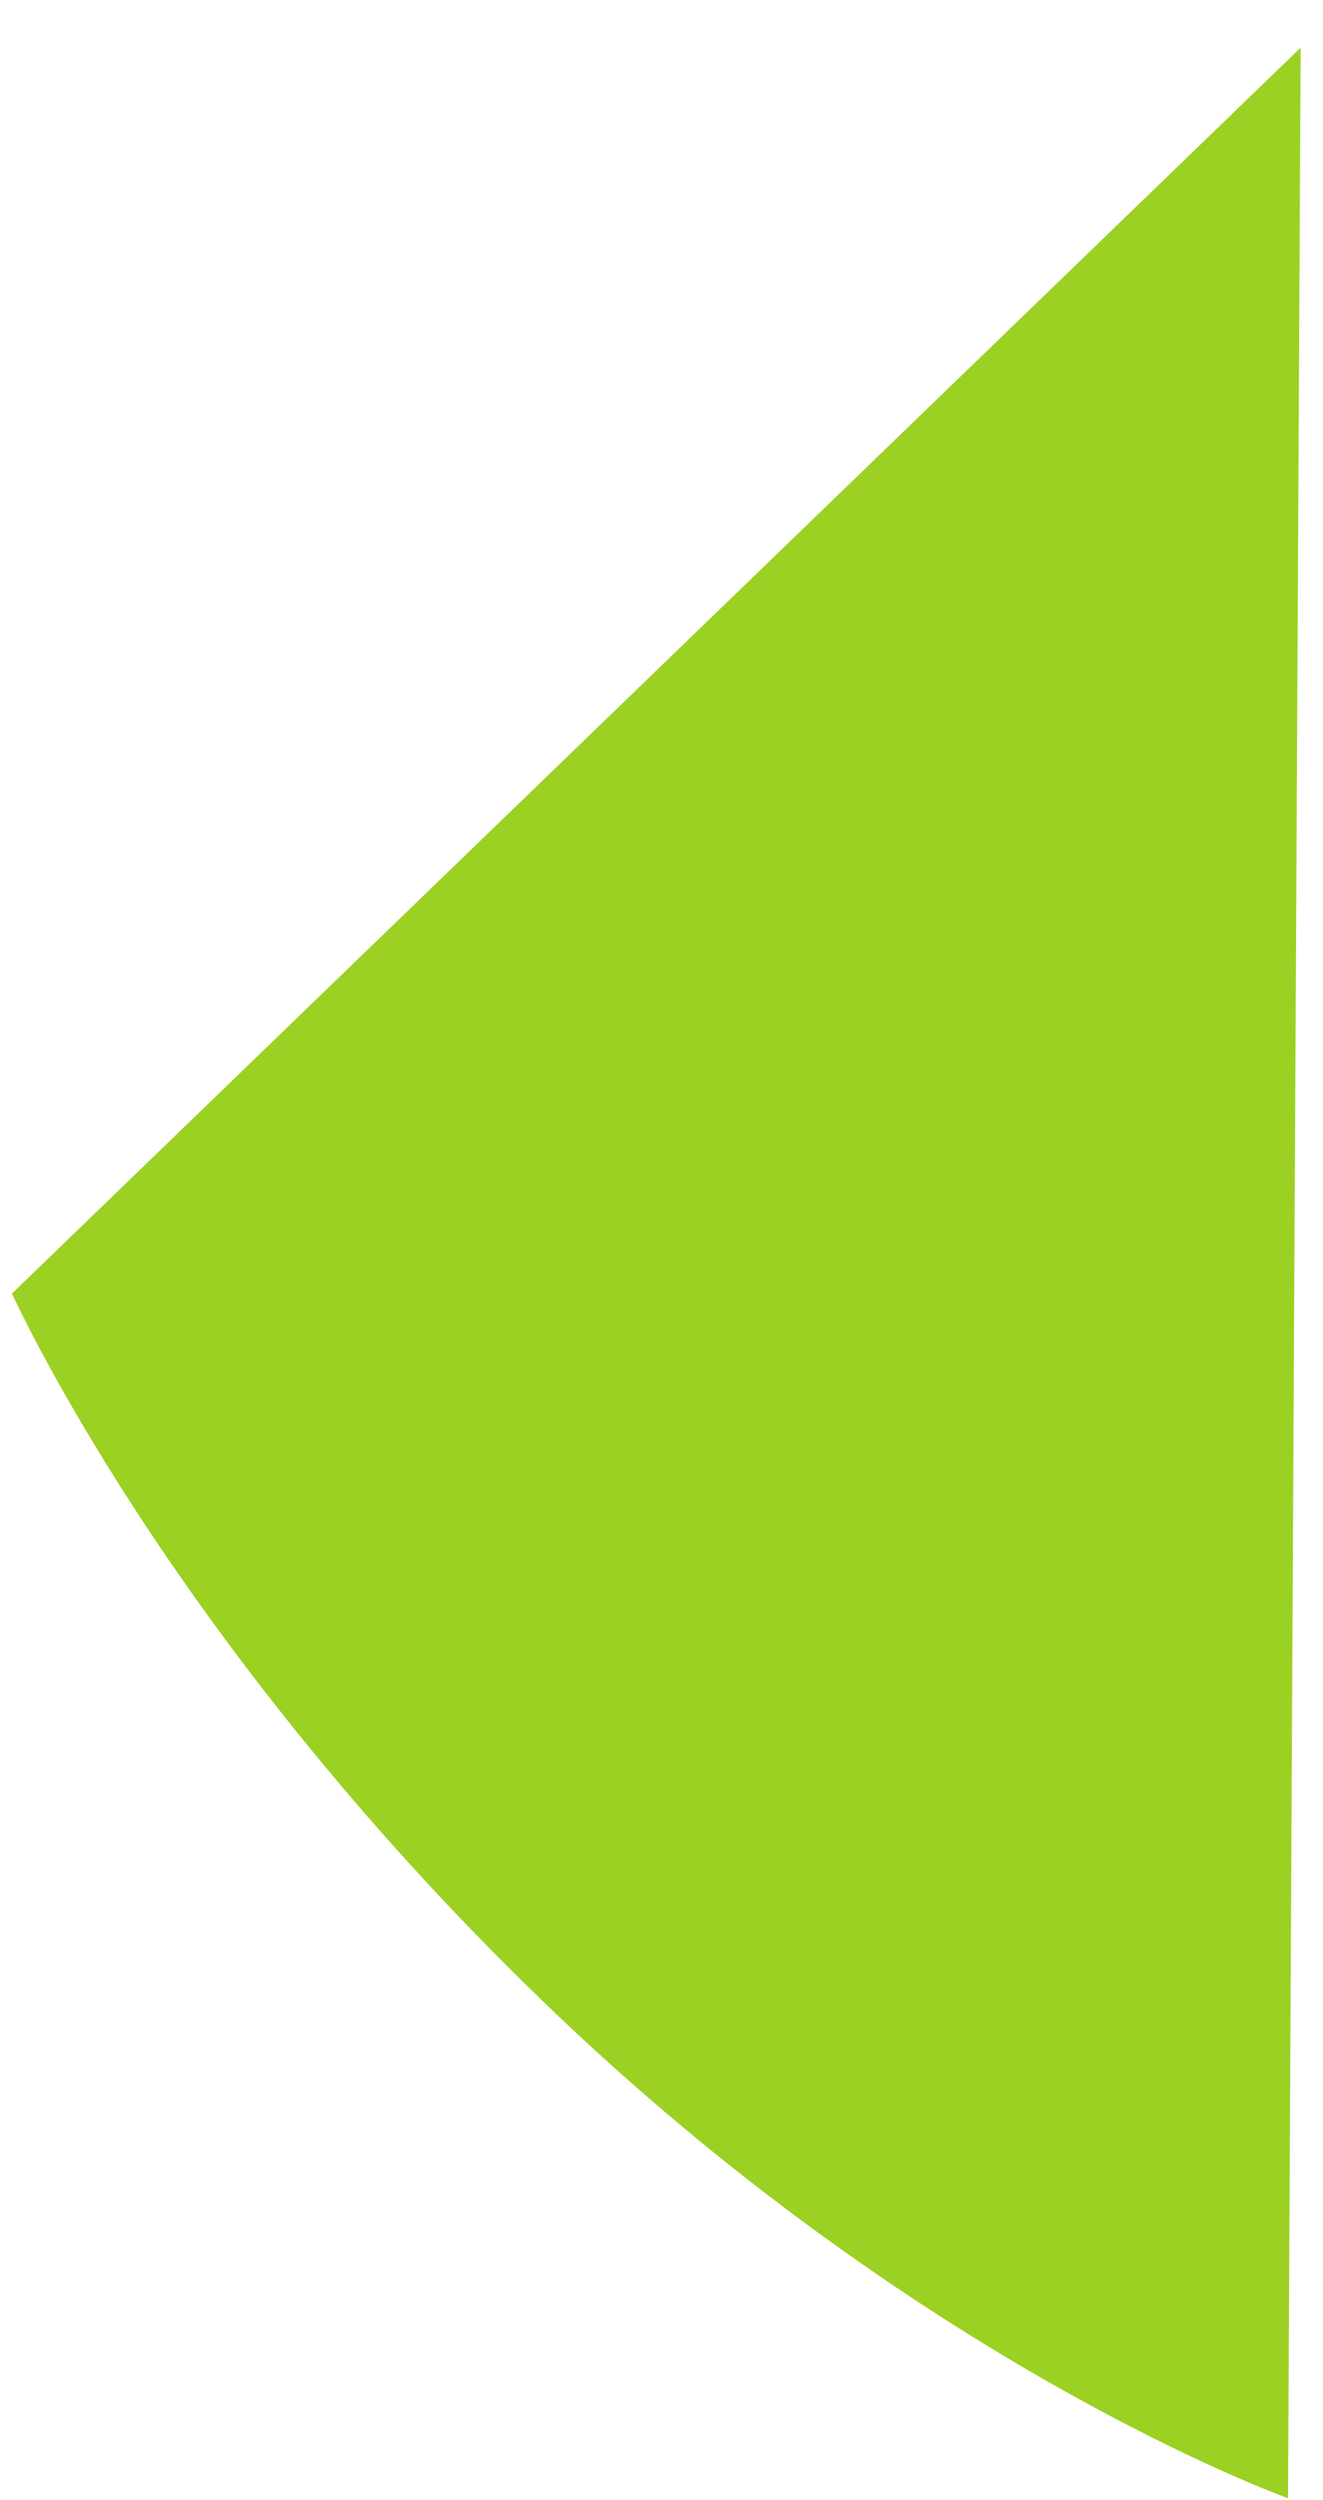 ﻿<?xml version="1.0" encoding="utf-8"?>
<svg version="1.1" xmlns:xlink="http://www.w3.org/1999/xlink" width="9px" height="17px" xmlns="http://www.w3.org/2000/svg">
  <g transform="matrix(1 0 0 1 -165 -469 )">
    <path d="M 0.081 8.796  C 0.084 8.792  1.106 11.106  3.687 13.602  C 6.267 16.098  8.762 16.987  8.762 16.987  L 8.848 0.324  L 0.081 8.796  Z " fill-rule="nonzero" fill="#9ad122" stroke="none" transform="matrix(1 0 0 1 165 469 )" />
  </g>
</svg>
